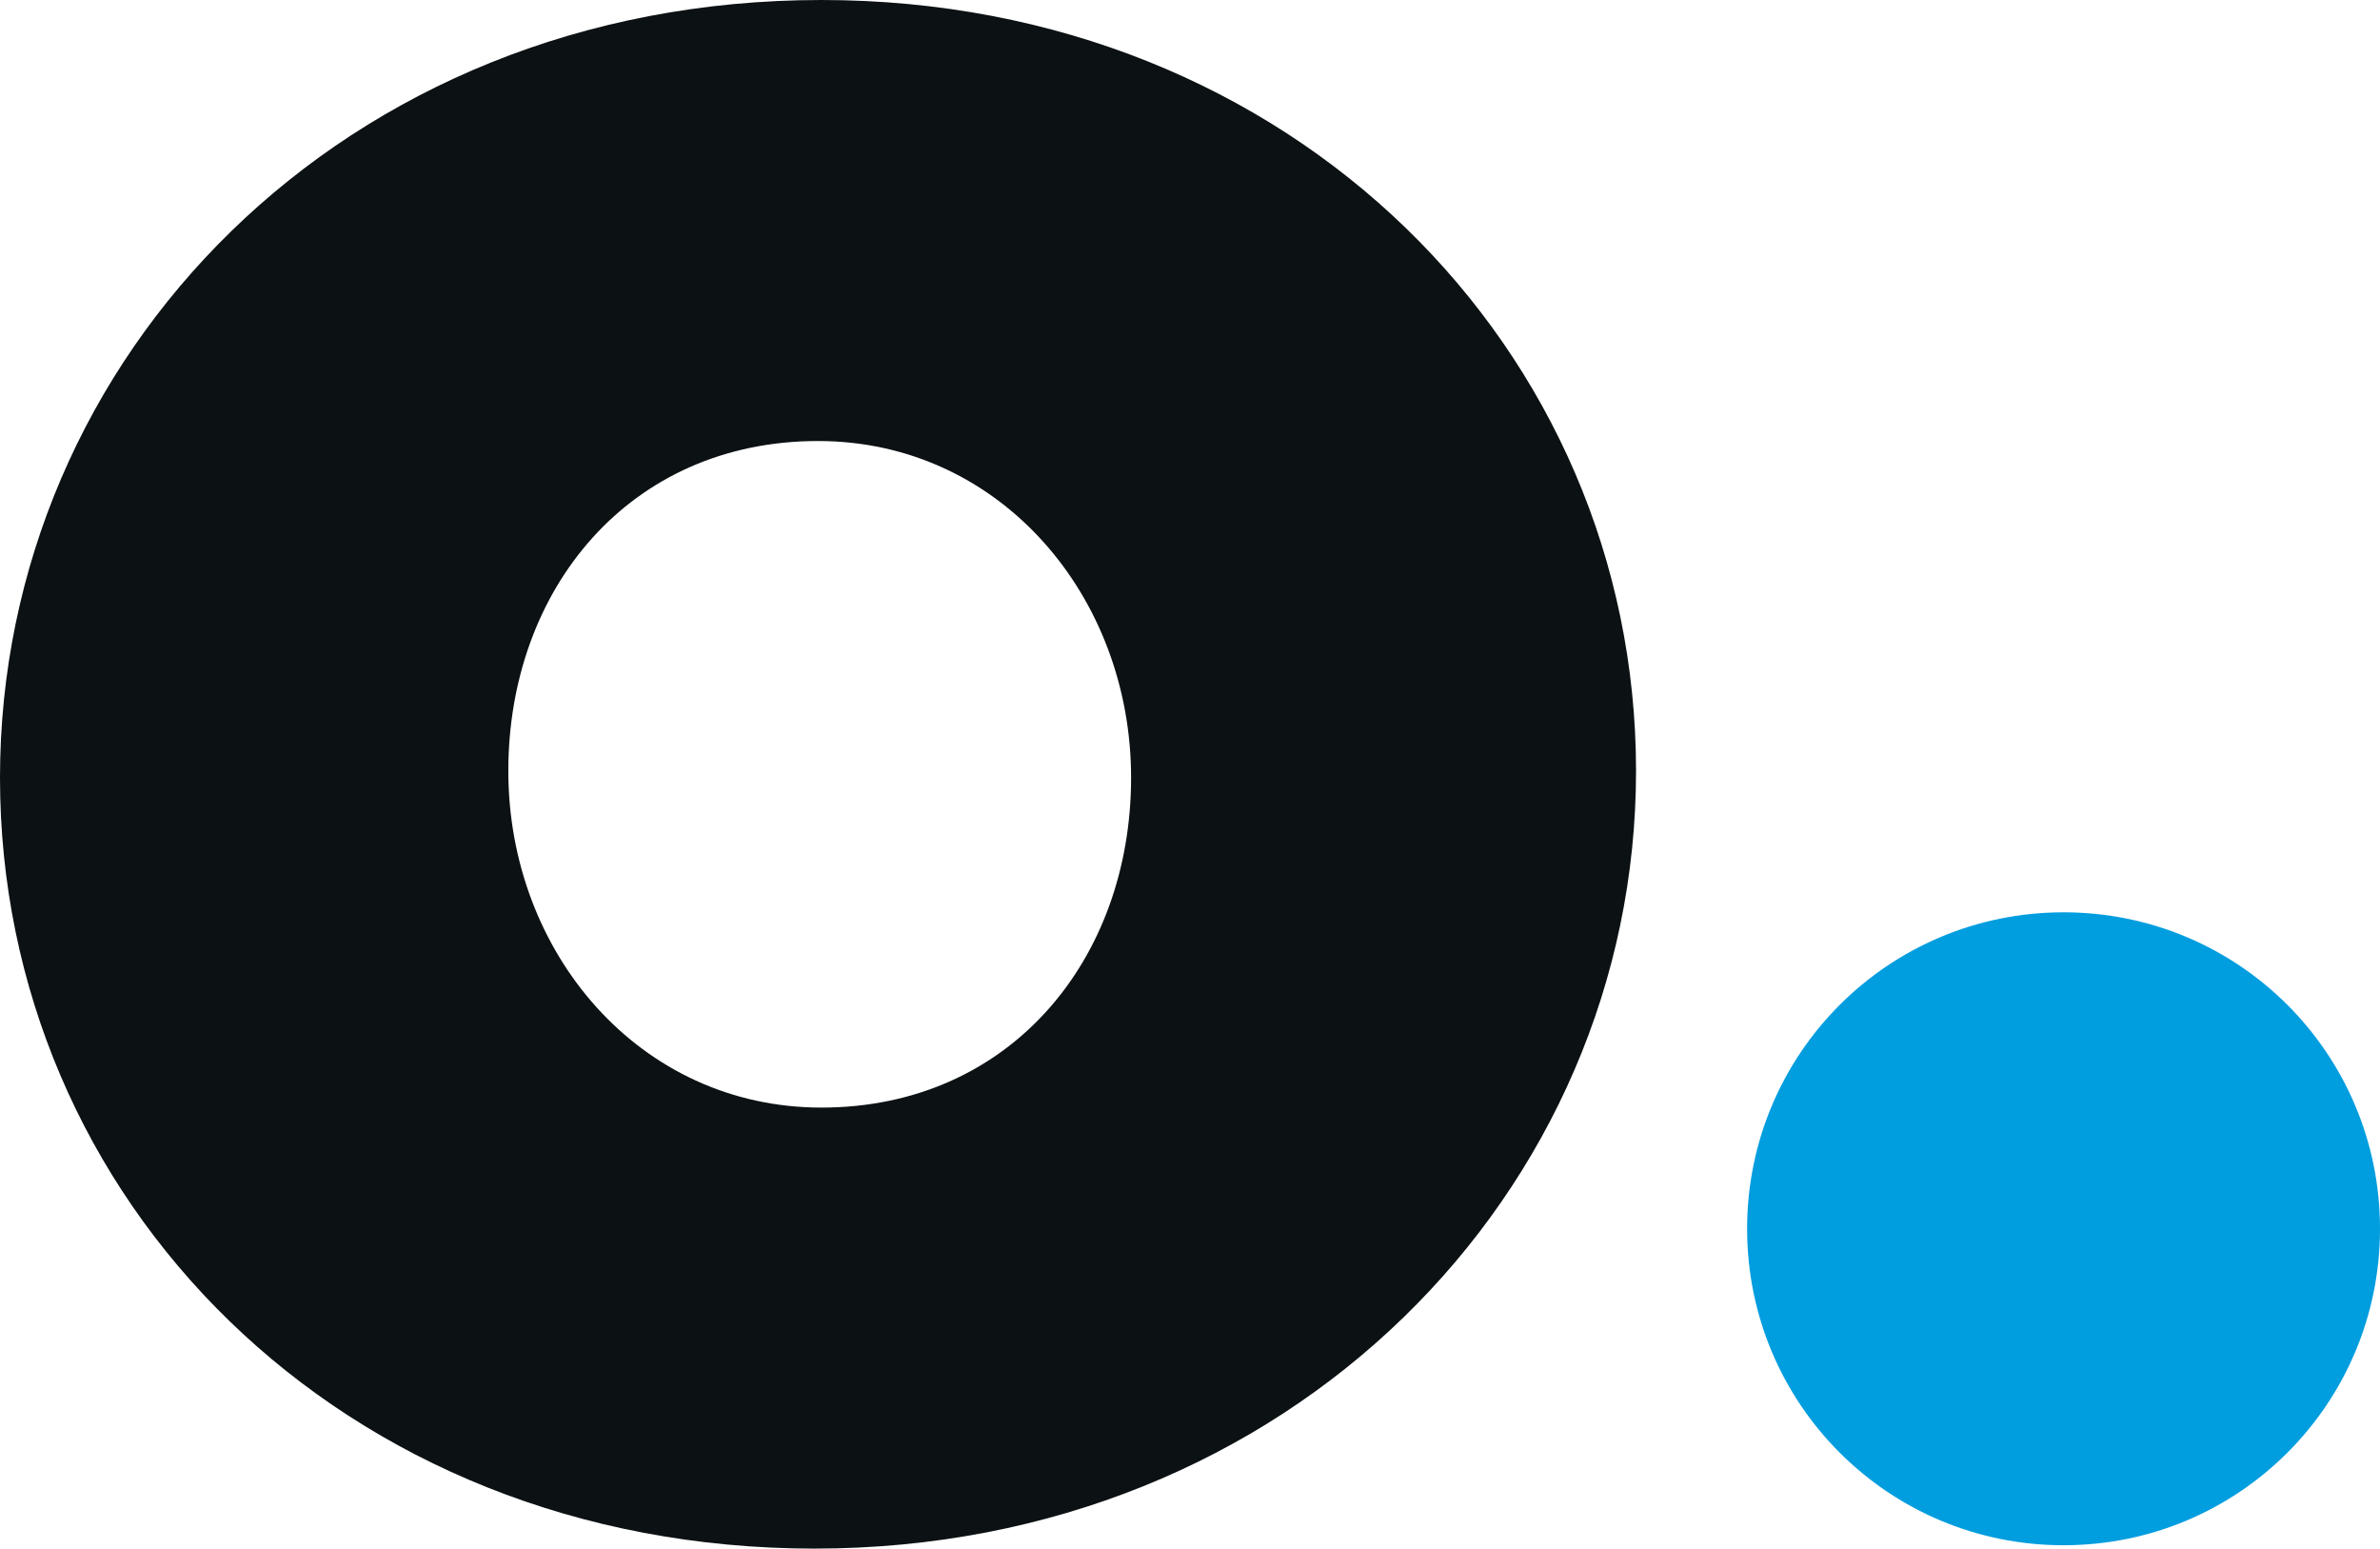 <?xml version="1.0" encoding="UTF-8"?>
<svg id="Calque_1" xmlns="http://www.w3.org/2000/svg" version="1.1" viewBox="0 0 167.3 108.851">
  <!-- Generator: Adobe Illustrator 29.0.1, SVG Export Plug-In . SVG Version: 2.1.0 Build 192)  -->
  <defs>
    <style>
      .st0 {
        fill: #0c1113;
      }

      .st1 {
        fill: #009ddf;
      }
    </style>
  </defs>
  <g id="Calque_2">
    <g id="Calque_1-2">
      <path class="st0" d="M57.739,0C24.137,0,0,25.083,0,54.662s23.9,54.189,57.265,54.189,57.739-25.083,57.739-54.662S90.867,0,57.739,0M57.739,77.852c-12.778,0-22.007-10.885-22.007-23.663s8.519-23.19,21.77-23.19c12.778,0,22.007,10.885,22.007,23.663s-8.519,23.19-21.77,23.19"/>
      <path class="st1" d="M167.3,86.371c0,12.305-9.939,22.244-22.244,22.244s-22.244-9.939-22.244-22.244,9.939-22.244,22.244-22.244c12.305,0,22.244,9.939,22.244,22.244h0"/>
    </g>
  </g>
</svg>